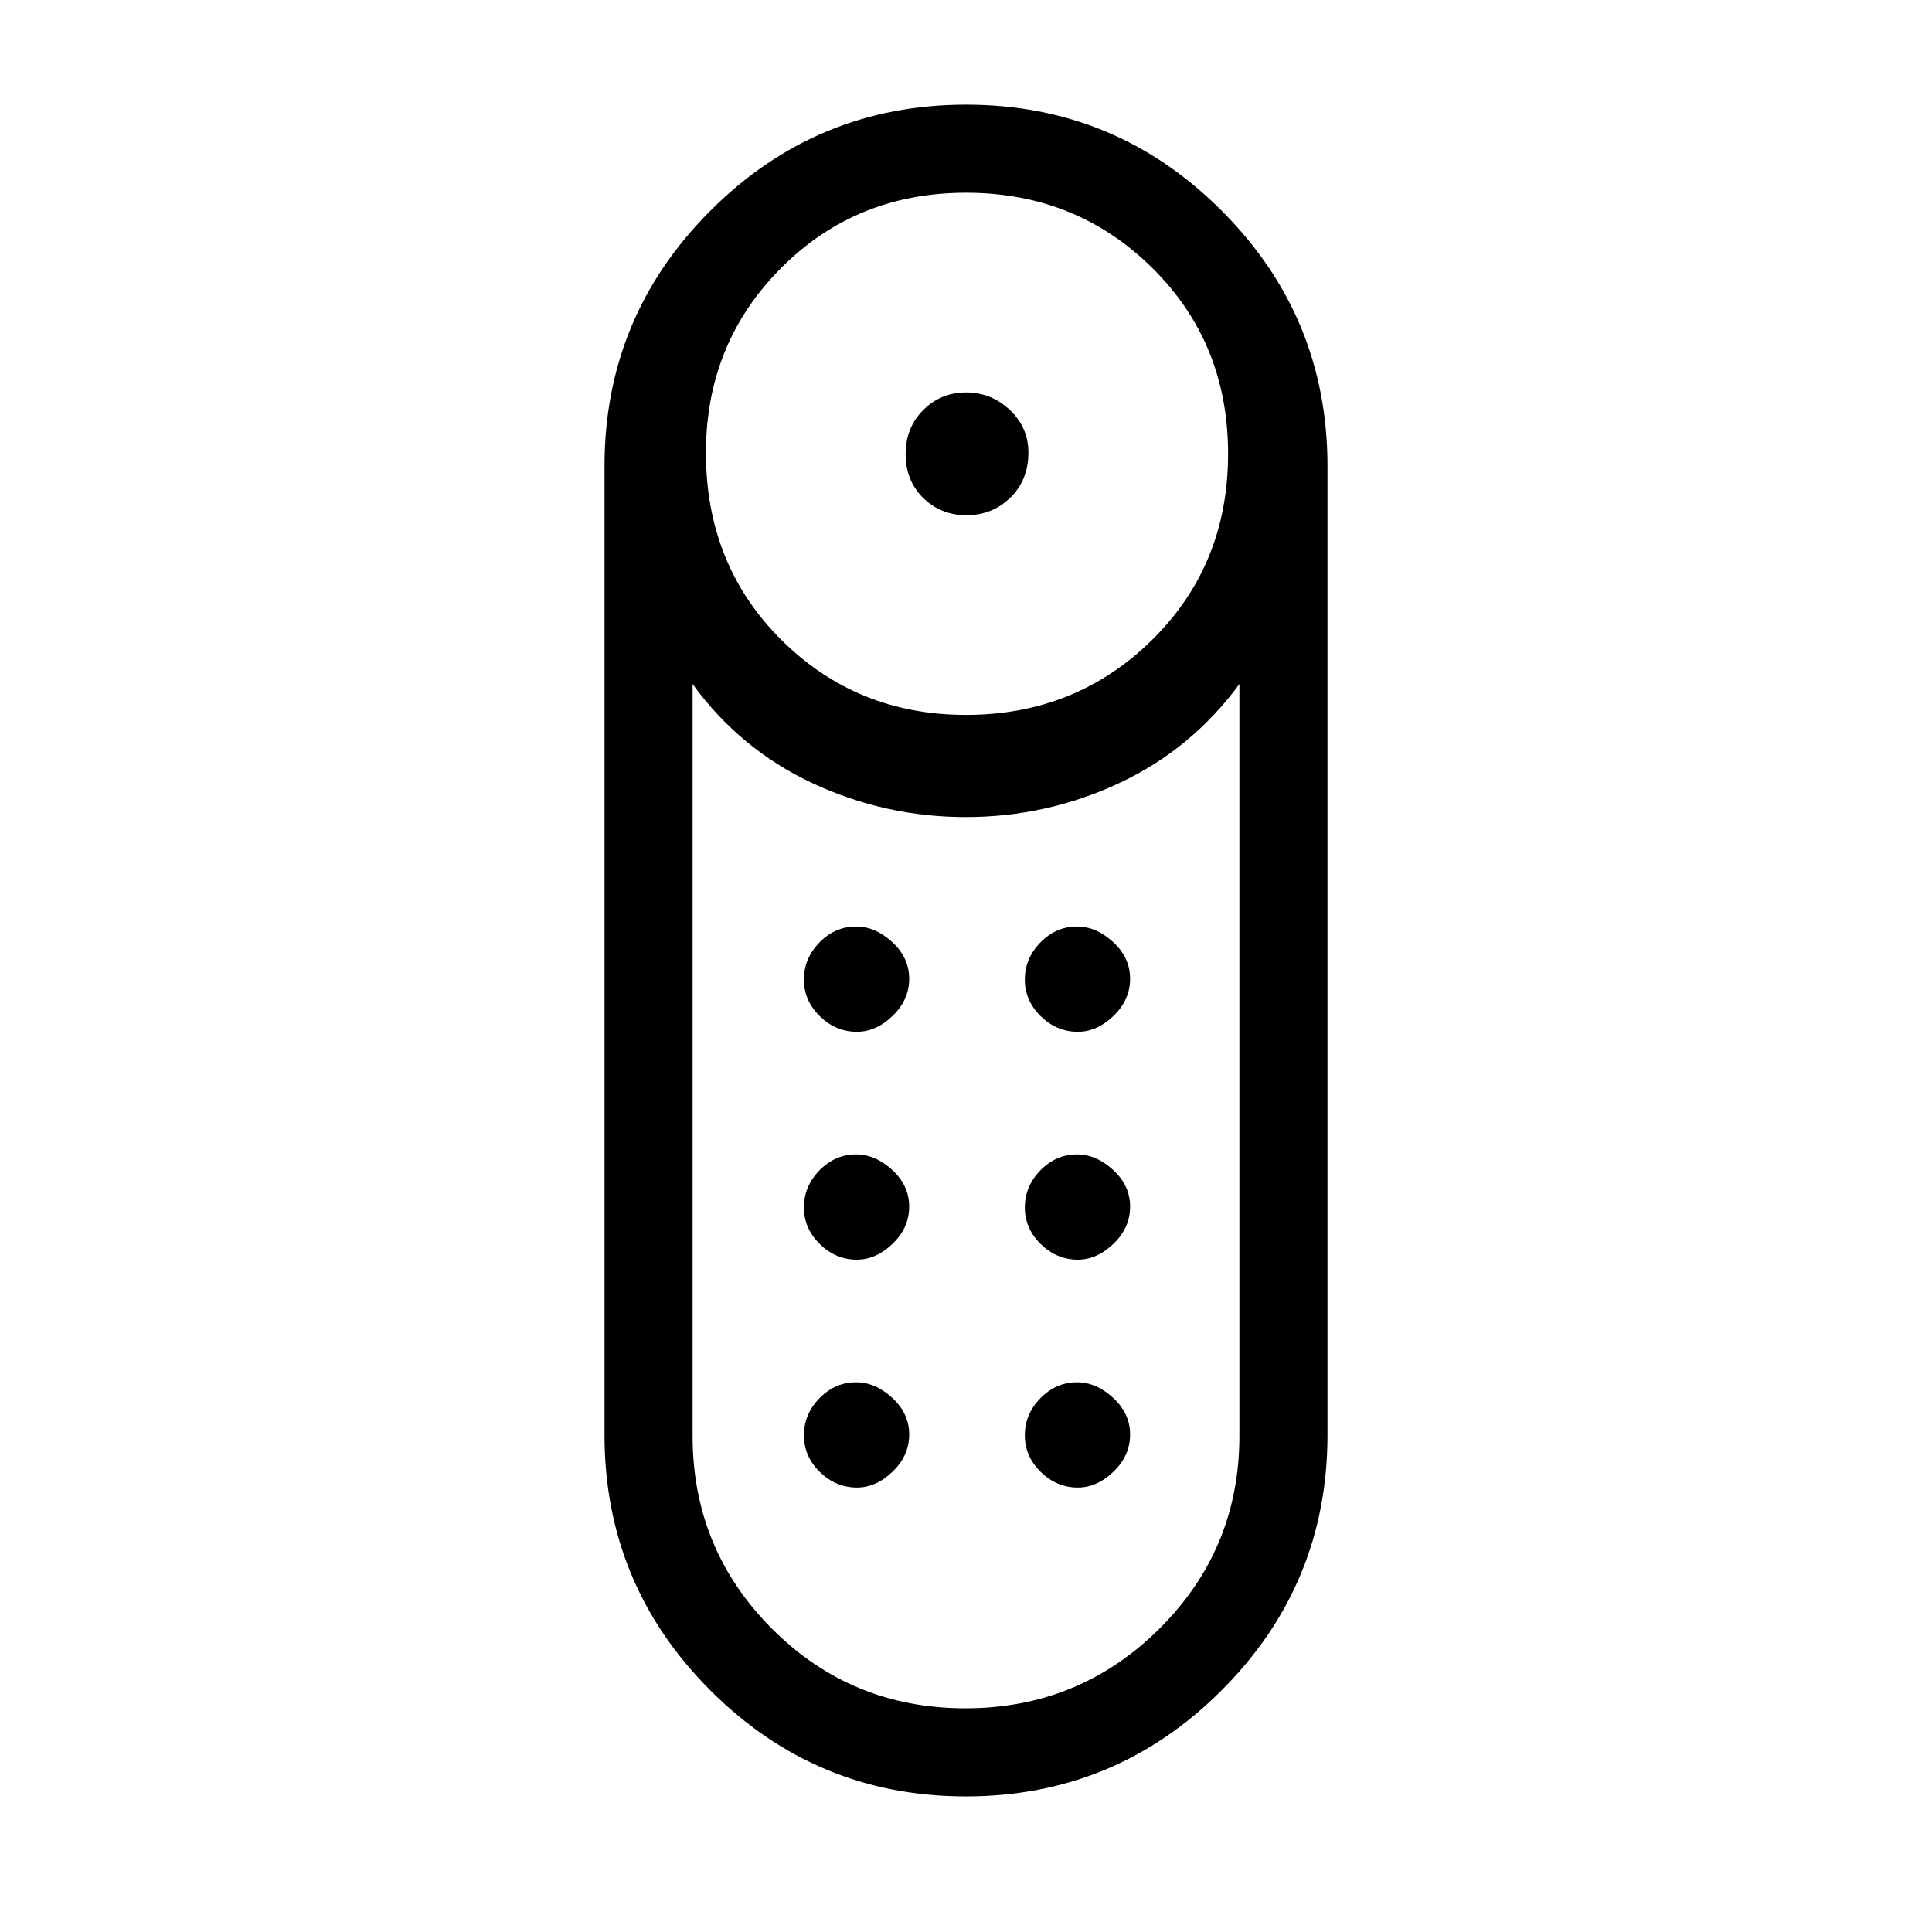 <svg xmlns="http://www.w3.org/2000/svg" height="48" viewBox="0 -960 960 960" width="48"><path d="M480.27-704q-12.81 0-21.54-8.58-8.73-8.58-8.73-21.77t8.76-21.92q8.76-8.73 21.27-8.73t21.74 8.71q9.23 8.7 9.23 21.14 0 13.69-8.96 22.42-8.97 8.73-21.77 8.73Zm-.32 636.62q-74.33 0-126.95-52.65-52.62-52.65-52.62-126.97v-481.38q0-74.32 52.67-126.97 52.66-52.65 127-52.65 74.33 0 126.95 52.65 52.62 52.65 52.62 126.97V-247q0 74.32-52.67 126.97-52.66 52.65-127 52.65Zm.03-537.39q54.69 0 92.47-37.26t37.78-92.45q0-55.19-37.76-92.47t-92.45-37.28q-54.69 0-91.97 37.47t-37.28 91.74q0 55.69 37.47 92.97t91.74 37.28Zm-.31 493.62q56.64 0 96.41-39.54 39.77-39.54 39.77-95.79v-373.6q-23.93 32.54-59.95 49.31Q519.88-554 479.88-554q-39.99 0-76.01-16.77t-59.72-49.31v373.6q0 56.25 39.45 95.79 39.44 39.54 96.07 39.54ZM425.8-334.08q9.51 0 17.74-7.92 8.23-7.92 8.23-18.42 0-10.5-8.42-18.23t-17.92-7.73q-10.51 0-18.24 7.92-7.73 7.91-7.73 18.42 0 10.5 7.92 18.23t18.42 7.73Zm0-113.23q9.51 0 17.74-7.92 8.23-7.92 8.23-18.42 0-10.5-8.42-18.23-8.42-7.74-17.92-7.74-10.51 0-18.24 7.92-7.73 7.92-7.73 18.43 0 10.5 7.92 18.23t18.42 7.73Zm109.77 0q9.51 0 17.74-7.92 8.23-7.92 8.23-18.42 0-10.5-8.42-18.23-8.42-7.74-17.92-7.74-10.51 0-18.24 7.92-7.73 7.92-7.73 18.43 0 10.5 7.92 18.23t18.42 7.73Zm0 113.23q9.51 0 17.74-7.92 8.23-7.92 8.23-18.42 0-10.5-8.42-18.23t-17.92-7.73q-10.51 0-18.24 7.92-7.73 7.91-7.73 18.42 0 10.5 7.92 18.23t18.42 7.73ZM425.8-220.85q9.51 0 17.74-7.92 8.23-7.92 8.23-18.42 0-10.5-8.42-18.23t-17.92-7.73q-10.51 0-18.24 7.92-7.73 7.92-7.73 18.42 0 10.5 7.92 18.23t18.42 7.73Zm109.77 0q9.51 0 17.74-7.92 8.23-7.92 8.23-18.42 0-10.5-8.42-18.23t-17.92-7.73q-10.51 0-18.24 7.92-7.73 7.92-7.73 18.42 0 10.5 7.92 18.23t18.42 7.73ZM480-554Z"/></svg>